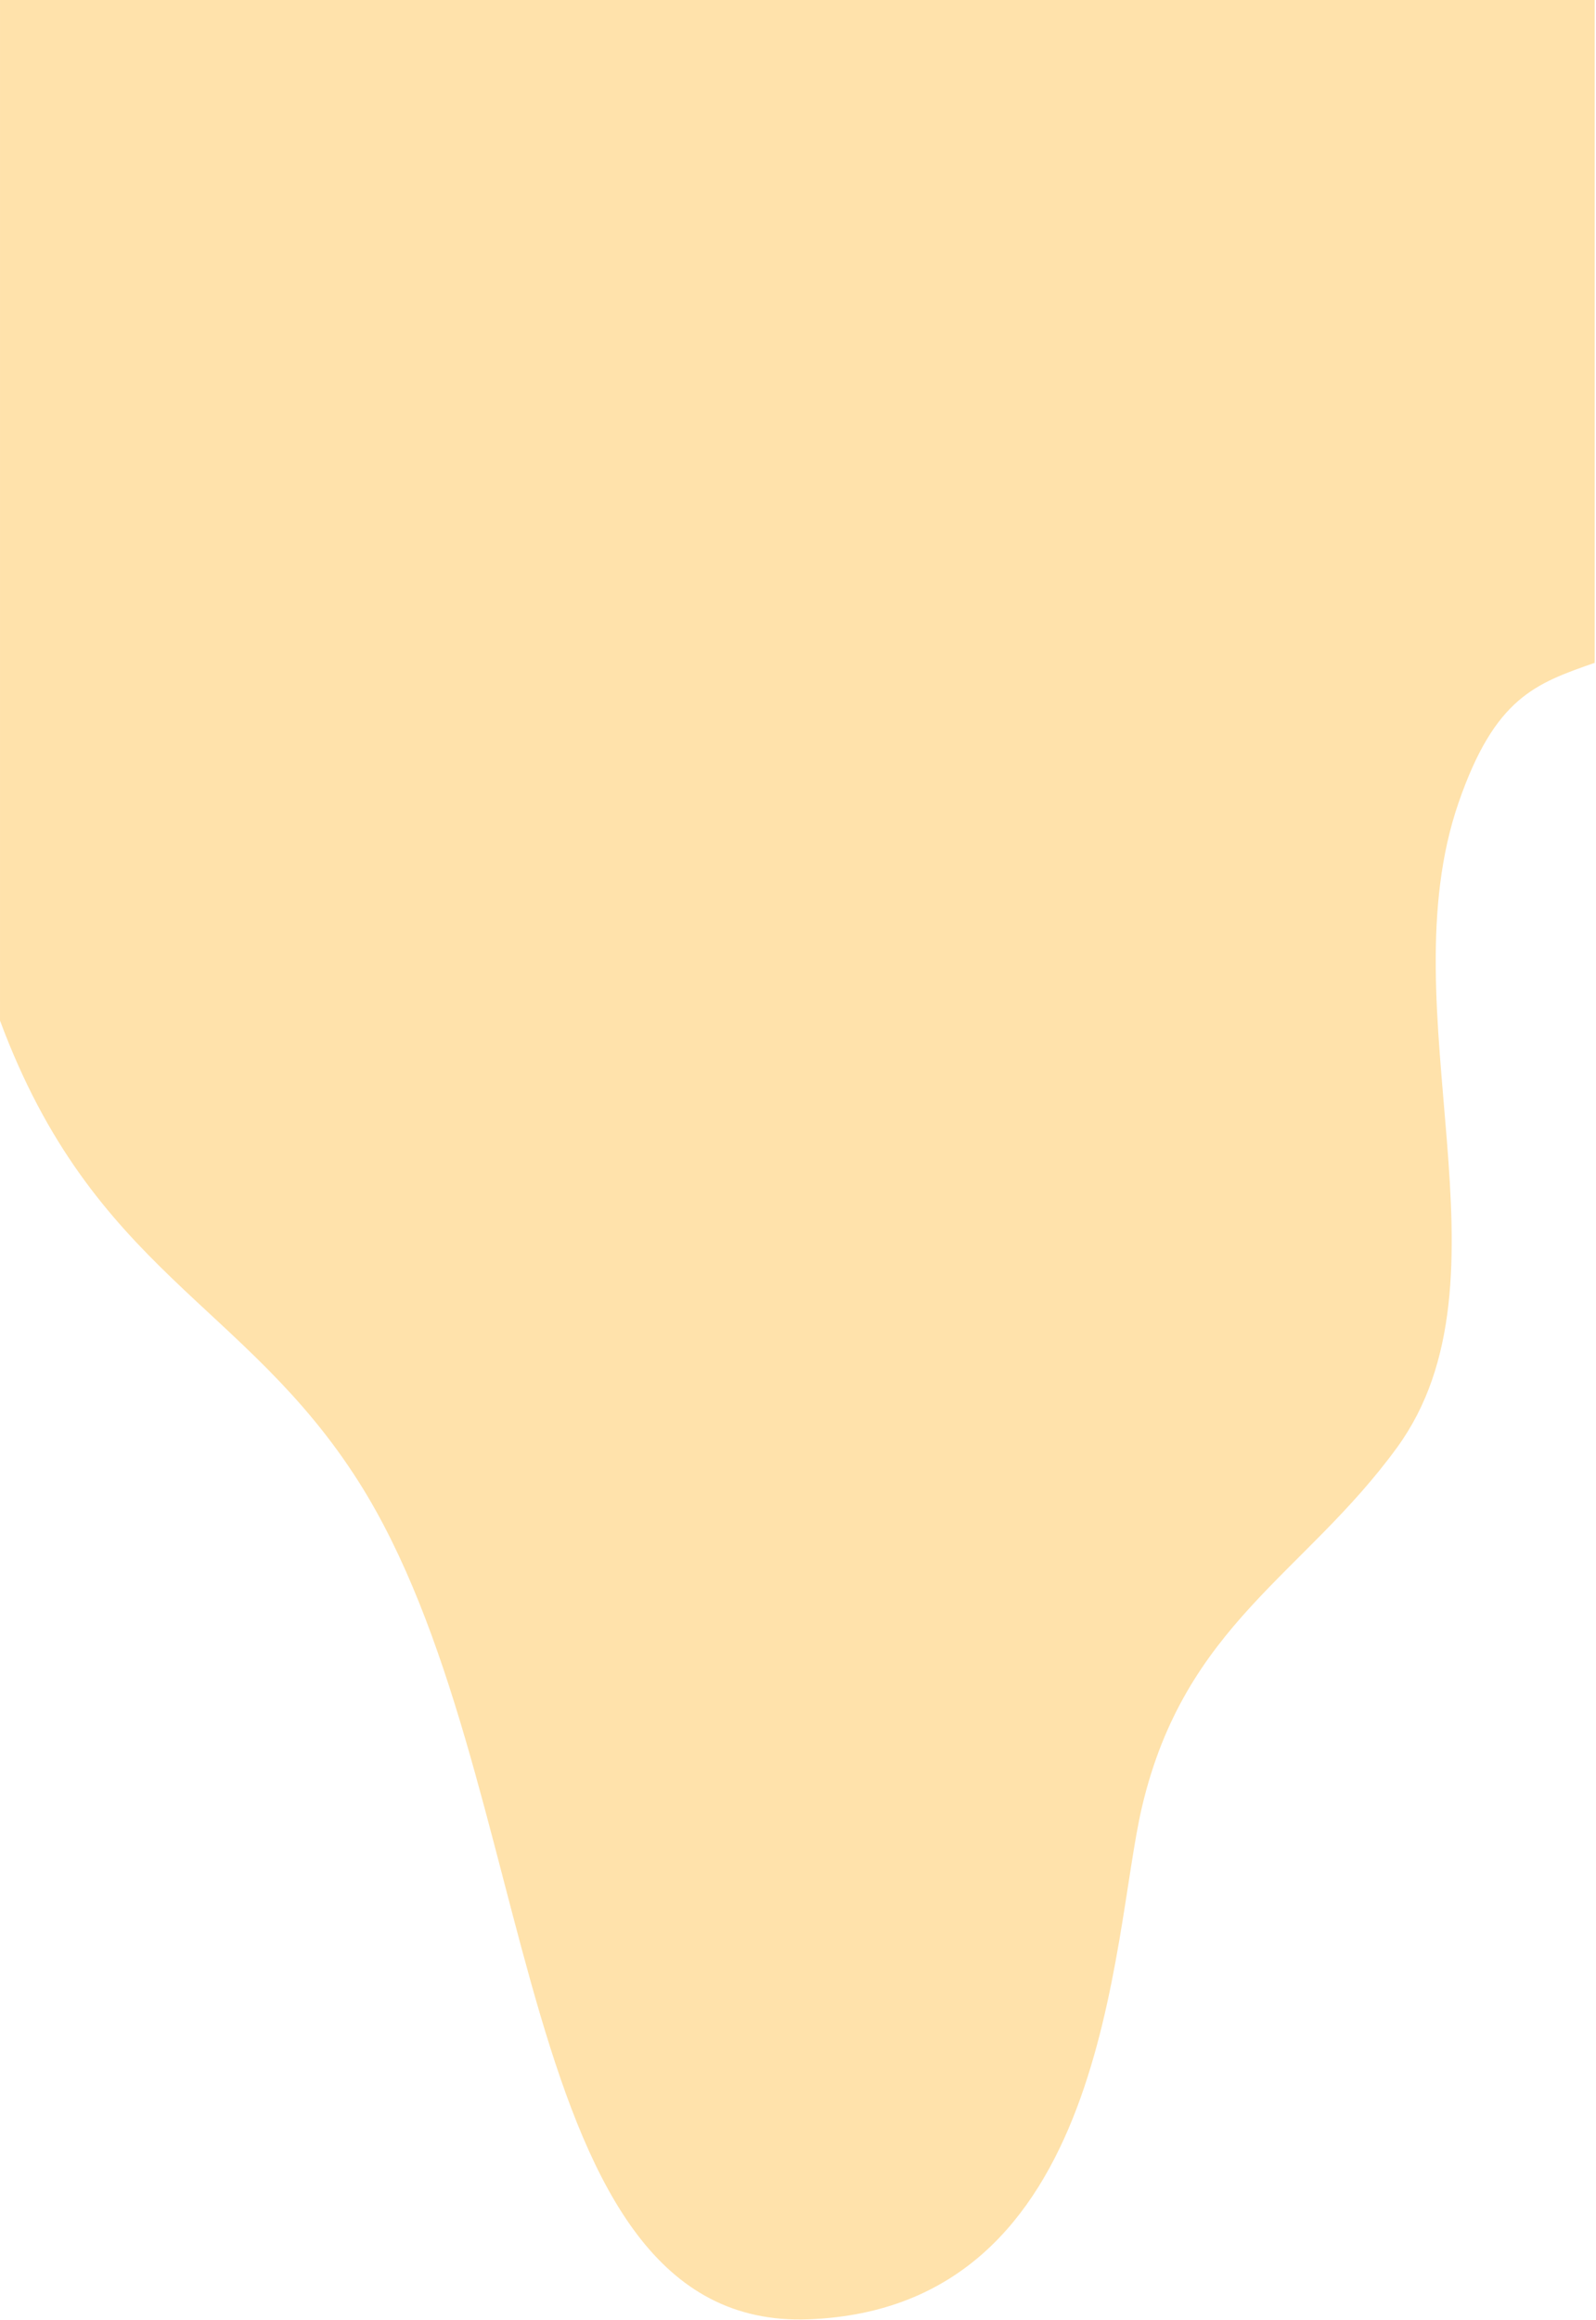 <svg width="375" height="545" viewBox="0 0 375 545" fill="none" xmlns="http://www.w3.org/2000/svg">
<path fill-rule="evenodd" clip-rule="evenodd" d="M84.337 348.152C57.548 305.864 21.937 298.749 0.001 239.73V-153.218C0.001 -171.996 15.224 -187.218 34.001 -187.218H340.689C359.466 -187.218 374.689 -171.996 374.689 -153.218V155.389C374.399 155.49 374.974 155.591 374.689 155.691C360.827 160.551 351.268 163.776 342.705 188.55C325.714 237.71 357.198 300.338 328.212 340.07C306.427 369.932 278.409 381.651 268.333 424.393C261.017 455.43 260.837 542.096 189.986 544.79C119.135 547.484 127.942 416.984 84.337 348.152Z" fill="#FFE2AB"/>
</svg>
